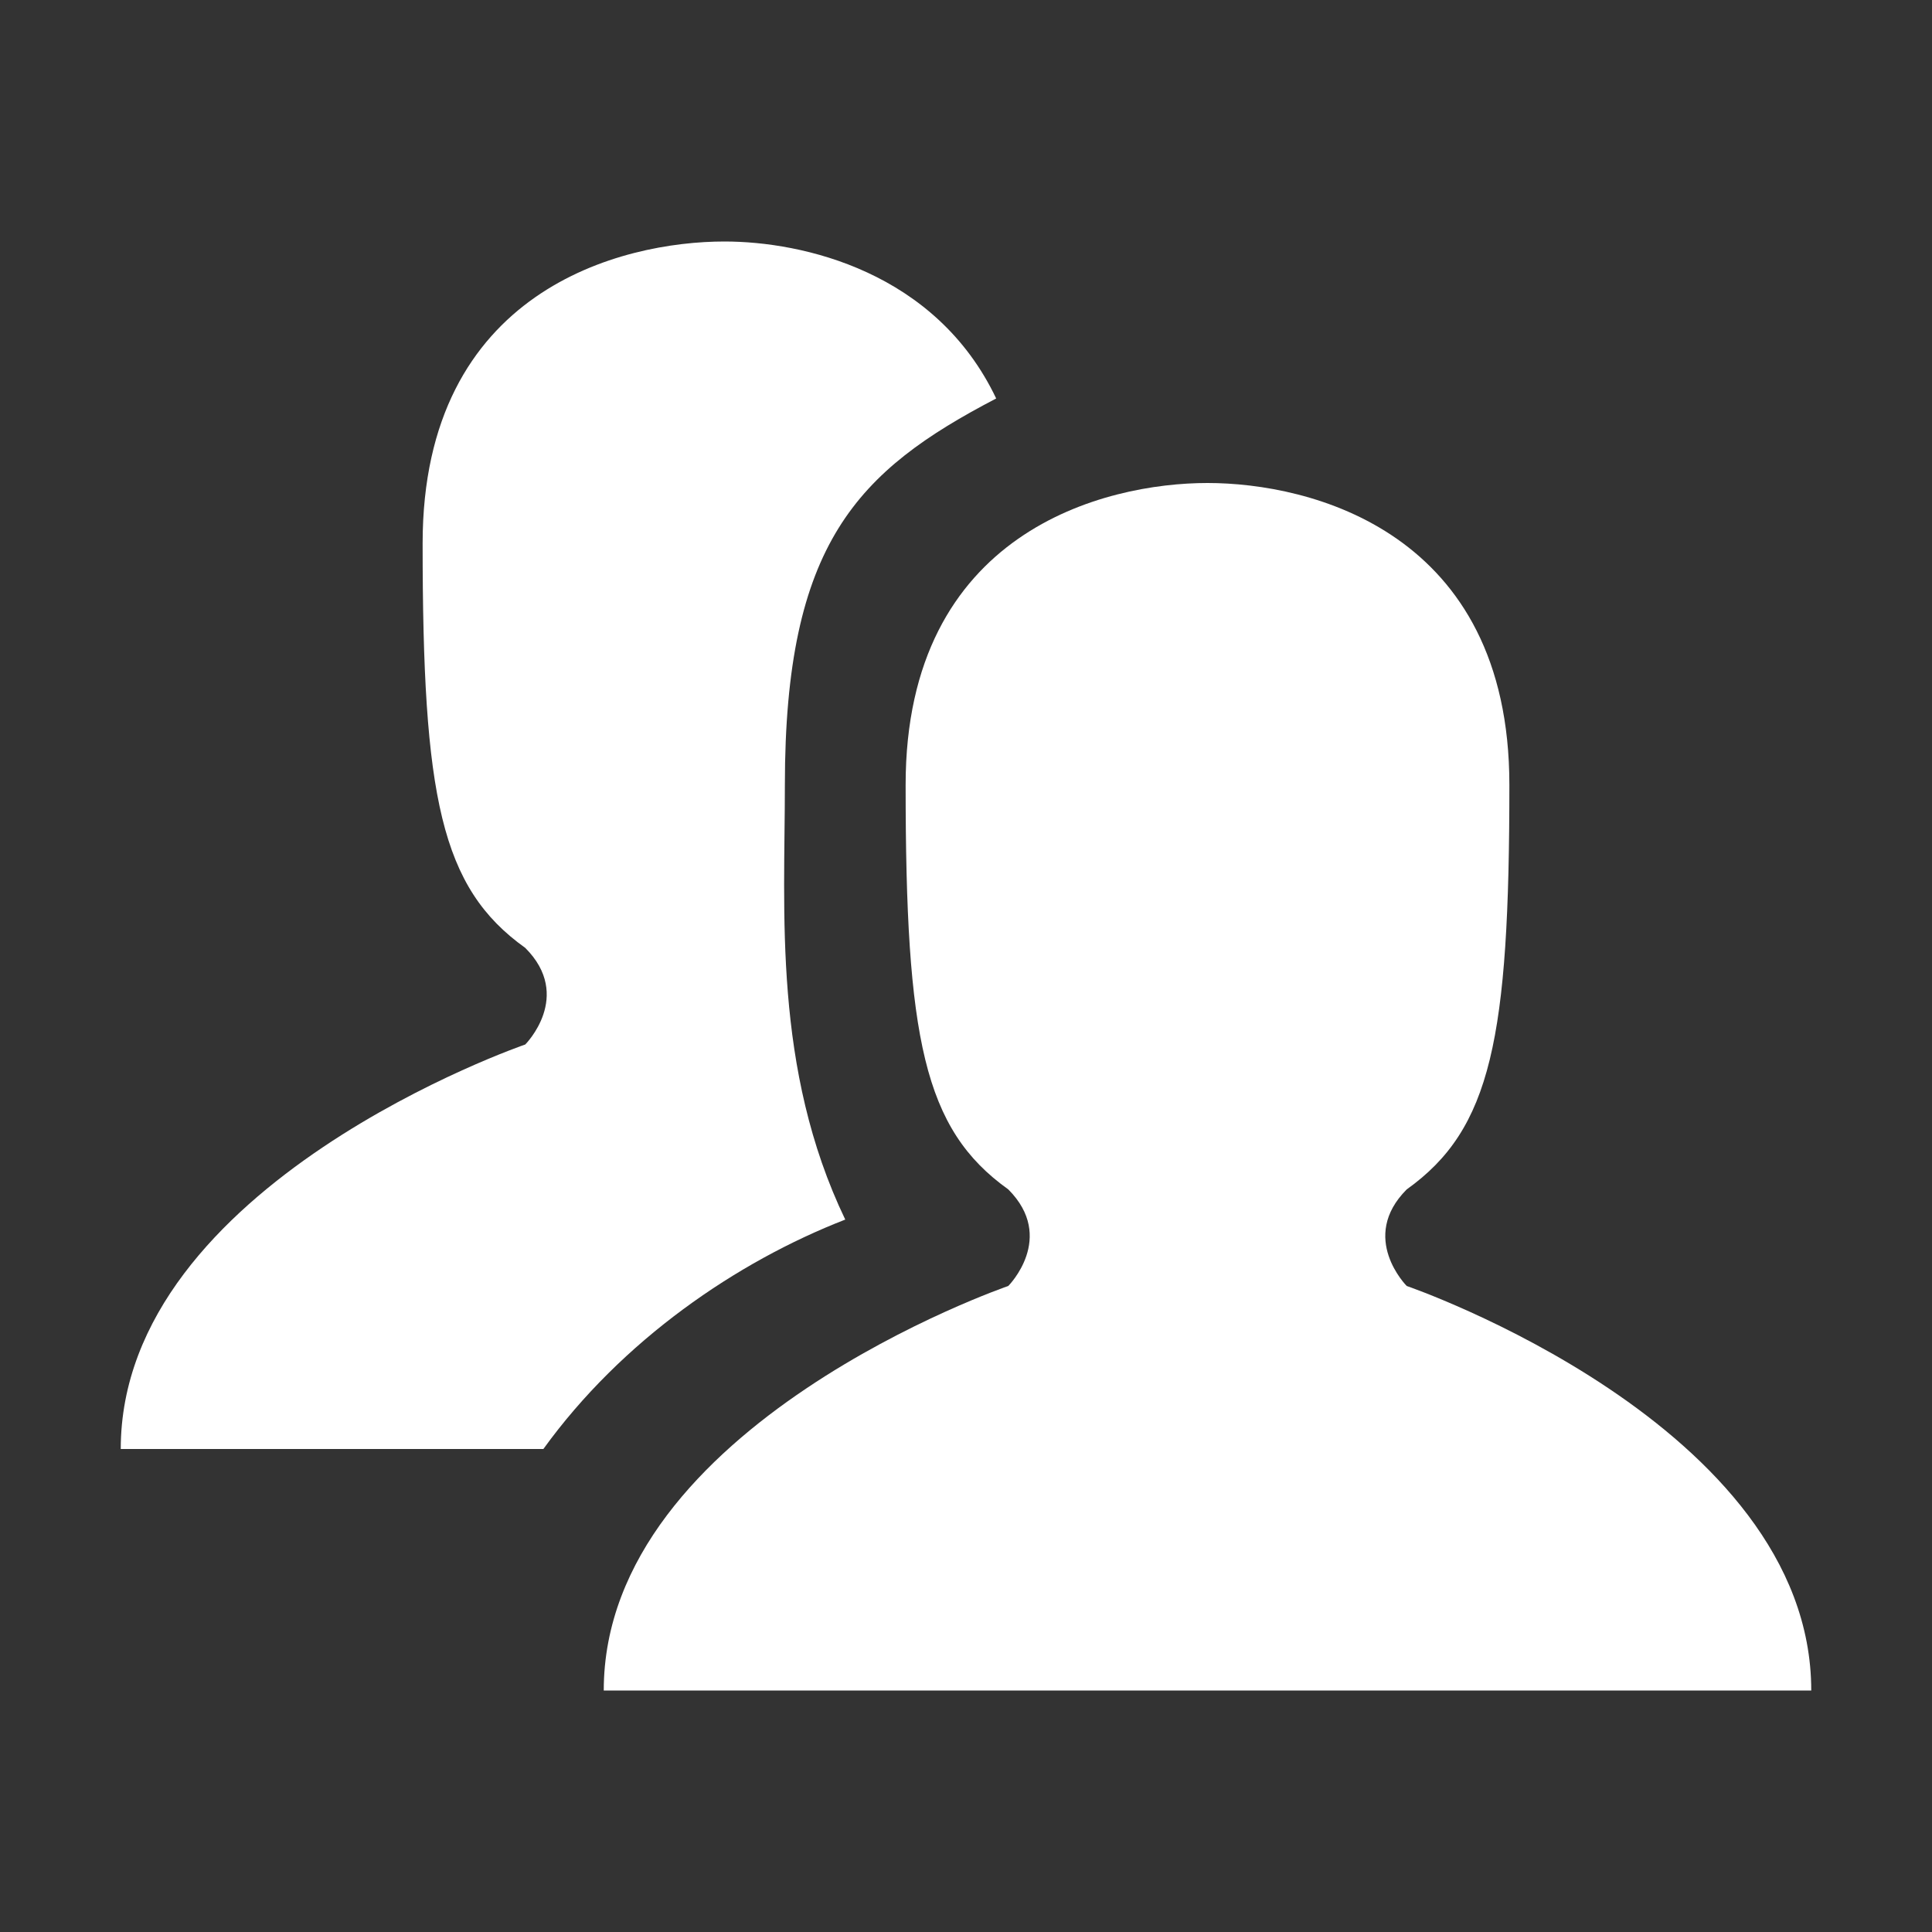 <?xml version="1.0" encoding="UTF-8" standalone="no"?>
<svg
   viewBox="0 0 32 32"
   version="1.1"
   id="svg1020"
   sodipodi:docname="users.svg"
   inkscape:version="1.2 (dc2aedaf03, 2022-05-15)"
   xmlns:inkscape="http://www.inkscape.org/namespaces/inkscape"
   xmlns:sodipodi="http://sodipodi.sourceforge.net/DTD/sodipodi-0.dtd"
   xmlns="http://www.w3.org/2000/svg"
   xmlns:svg="http://www.w3.org/2000/svg">
  <rect x="0" y="0" width="32" height="32" fill="#333333" stroke="none"/>
  <defs
     id="defs1024" />
  <sodipodi:namedview
     id="namedview1022"
     pagecolor="#ffffff"
     bordercolor="#000000"
     borderopacity="0.25"
     inkscape:showpageshadow="2"
     inkscape:pageopacity="0.0"
     inkscape:pagecheckerboard="0"
     inkscape:deskcolor="#d1d1d1"
     showgrid="false"
     inkscape:zoom="26.15625"
     inkscape:cx="16.019116"
     inkscape:cy="16.019116"
     inkscape:window-width="1920"
     inkscape:window-height="1015"
     inkscape:window-x="-8"
     inkscape:window-y="-8"
     inkscape:window-maximized="1"
     inkscape:current-layer="svg1020" />
  <path
     d="m20 8c-1.7 0-5 .8-5 5s.3 5.7 1.7 6.7c.8.8 0 1.6 0 1.6s-6.7 2.3-6.7 6.7h20c0-4.4-6.7-6.7-6.7-6.7s-.8-.8 0-1.6c1.4-1 1.7-2.5 1.7-6.7s-3.3-5-5-5z"
     id="path1016"
     style="fill:#ffffff" />
  <path
     d="m12 4c-1.7 0-5 .8-5 5s.3 5.7 1.7 6.7c.8.8 0 1.6 0 1.6s-6.7 2.3-6.7 6.7h7c1.3-1.8 3.2-3.1 5-3.8-1.2-2.5-1-5.1-1-7.2 0-4 1.2-5.2 3.5-6.4-1-2.1-3.2-2.6-4.5-2.6z"
     id="path1018"
     style="fill:#ffffff" />
</svg>
